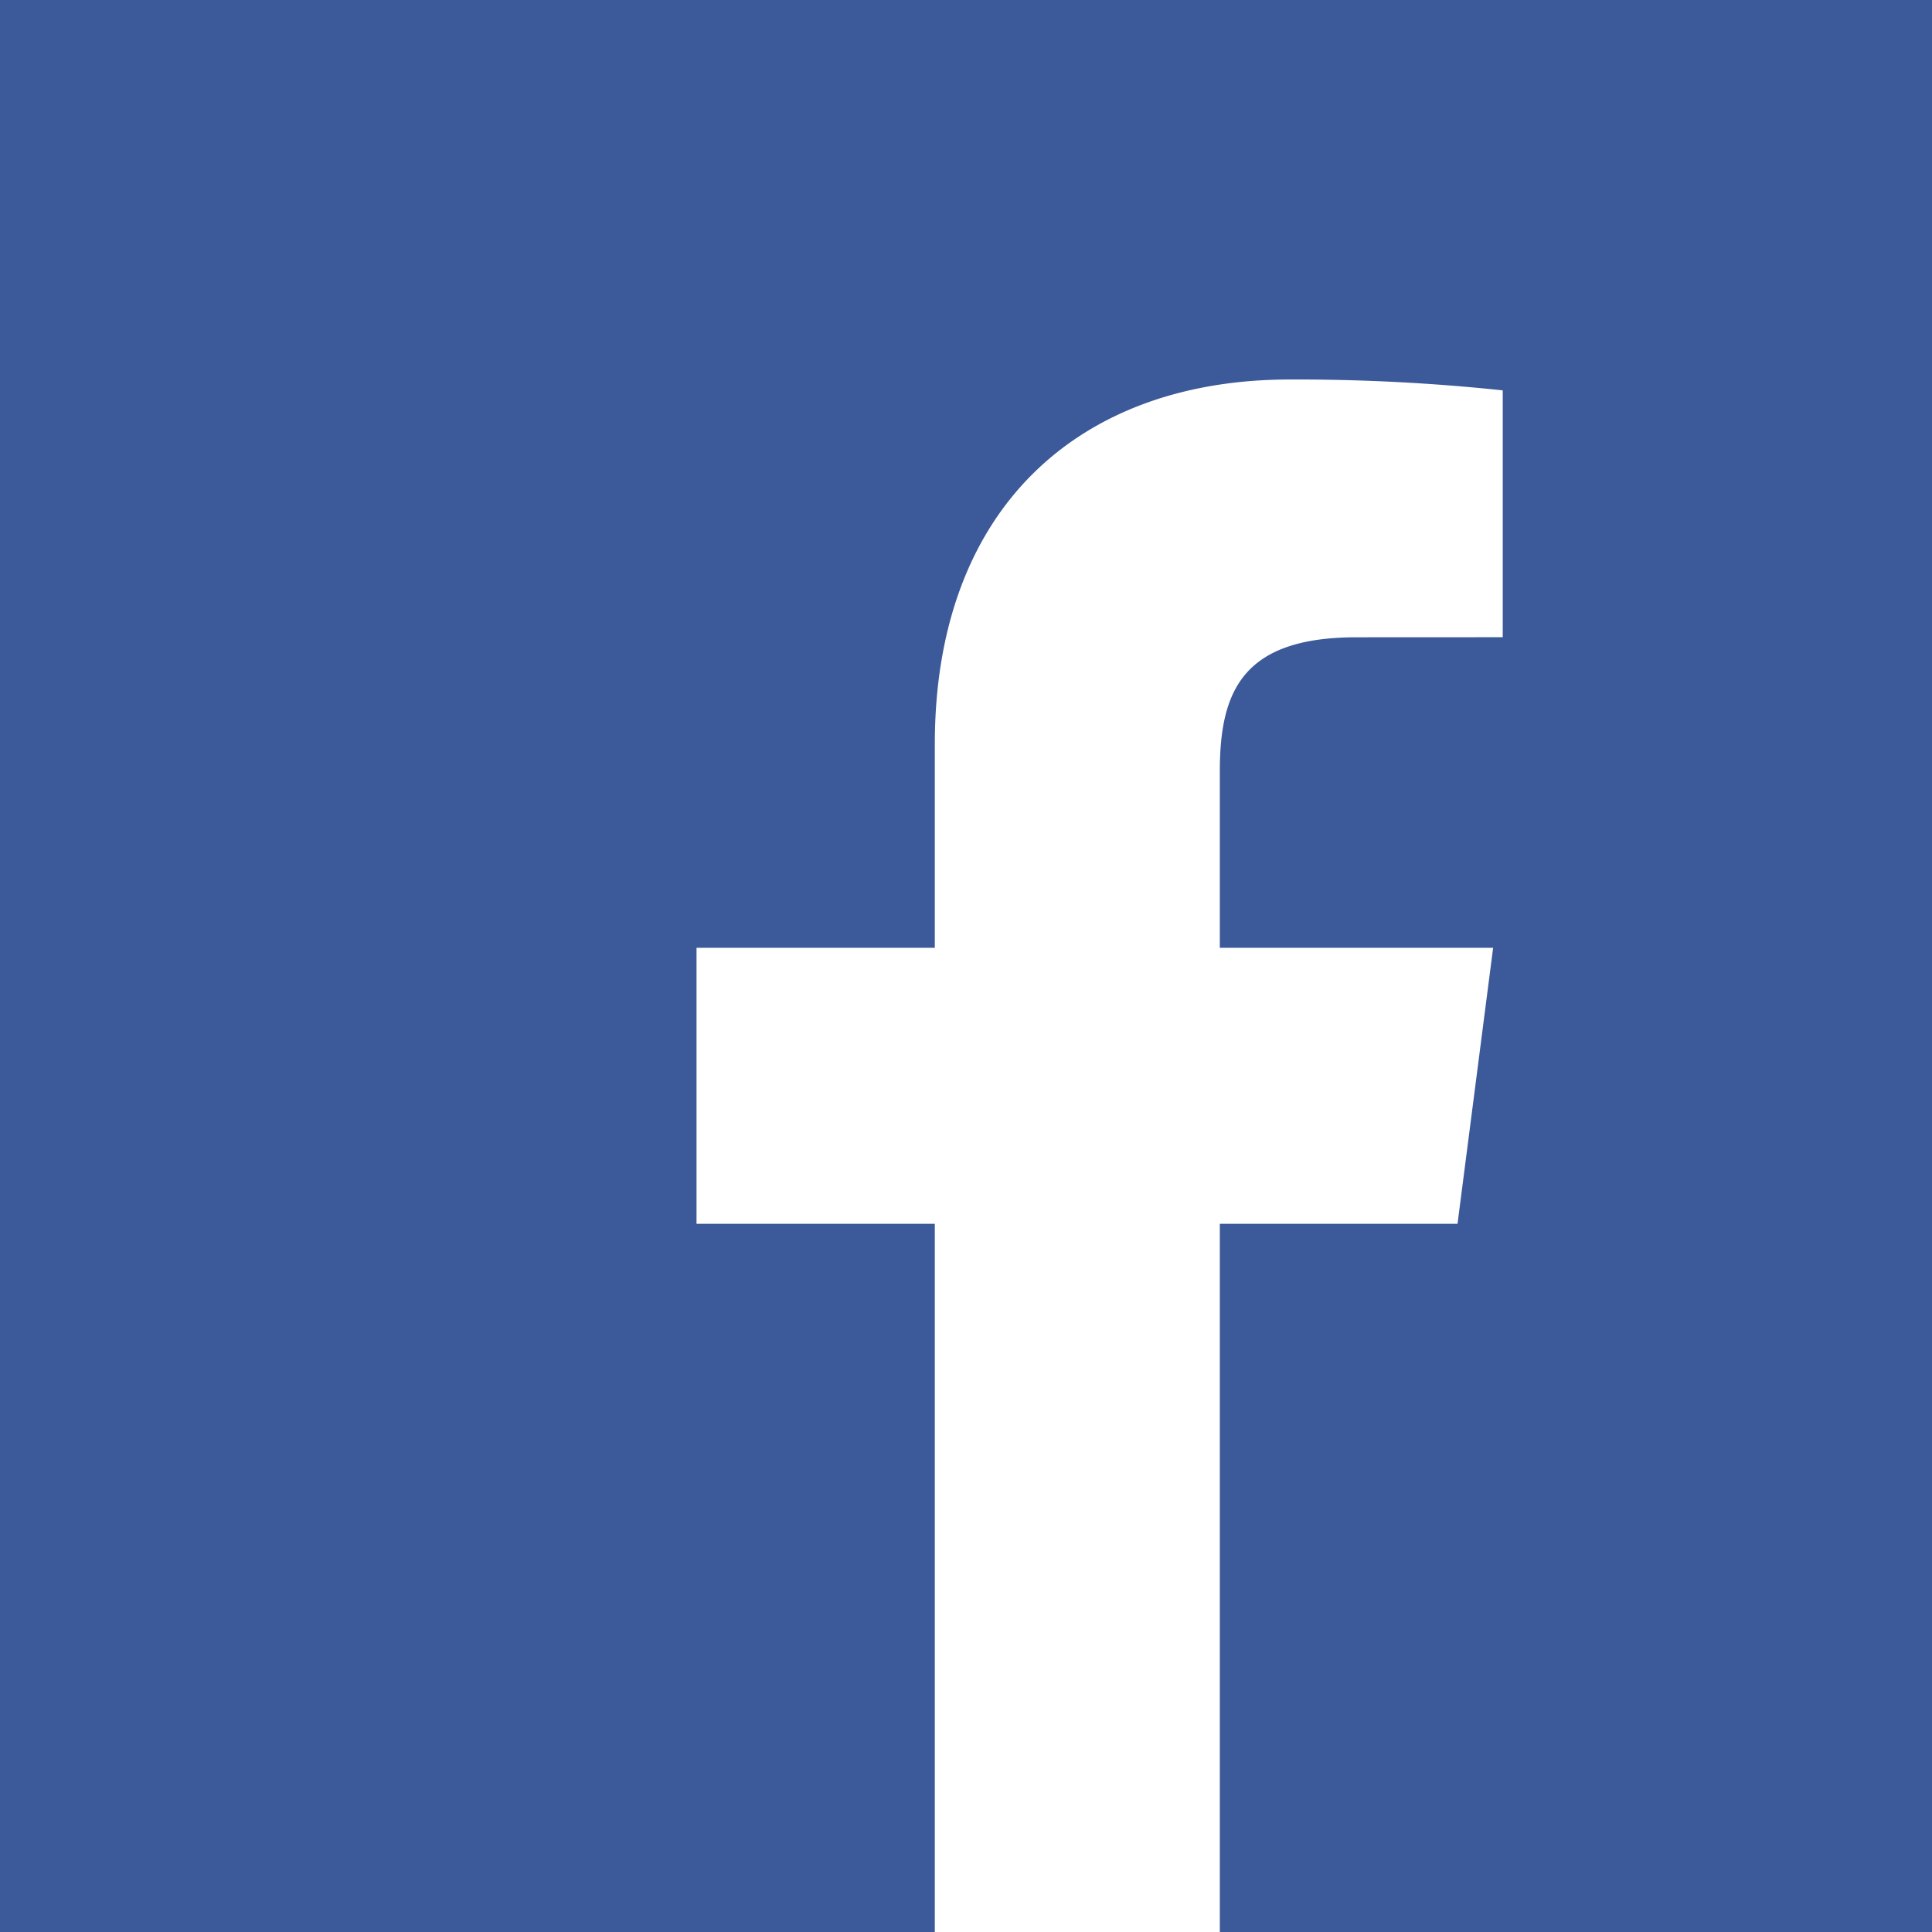 <svg id="ef936702-a192-43b1-98bb-5b178368b3af" data-name="Facebook" xmlns="http://www.w3.org/2000/svg" viewBox="0 0 56 56"><title>facebook</title><rect width="56" height="56" style="fill:#3c5999"/><path id="25cf9e78-9171-46d3-a28c-caea34152285" data-name="f" d="M35.357,56V35.473h6.89l1.032-8H35.357v-5.107c0-2.316.643-3.894,3.965-3.894l4.236-.002V11.315A56.686,56.686,0,0,0,37.385,11C31.278,11,27.096,14.728,27.096,21.574v5.899H20.189v8H27.096V56h8.261Z" style="fill:#fff"/></svg>